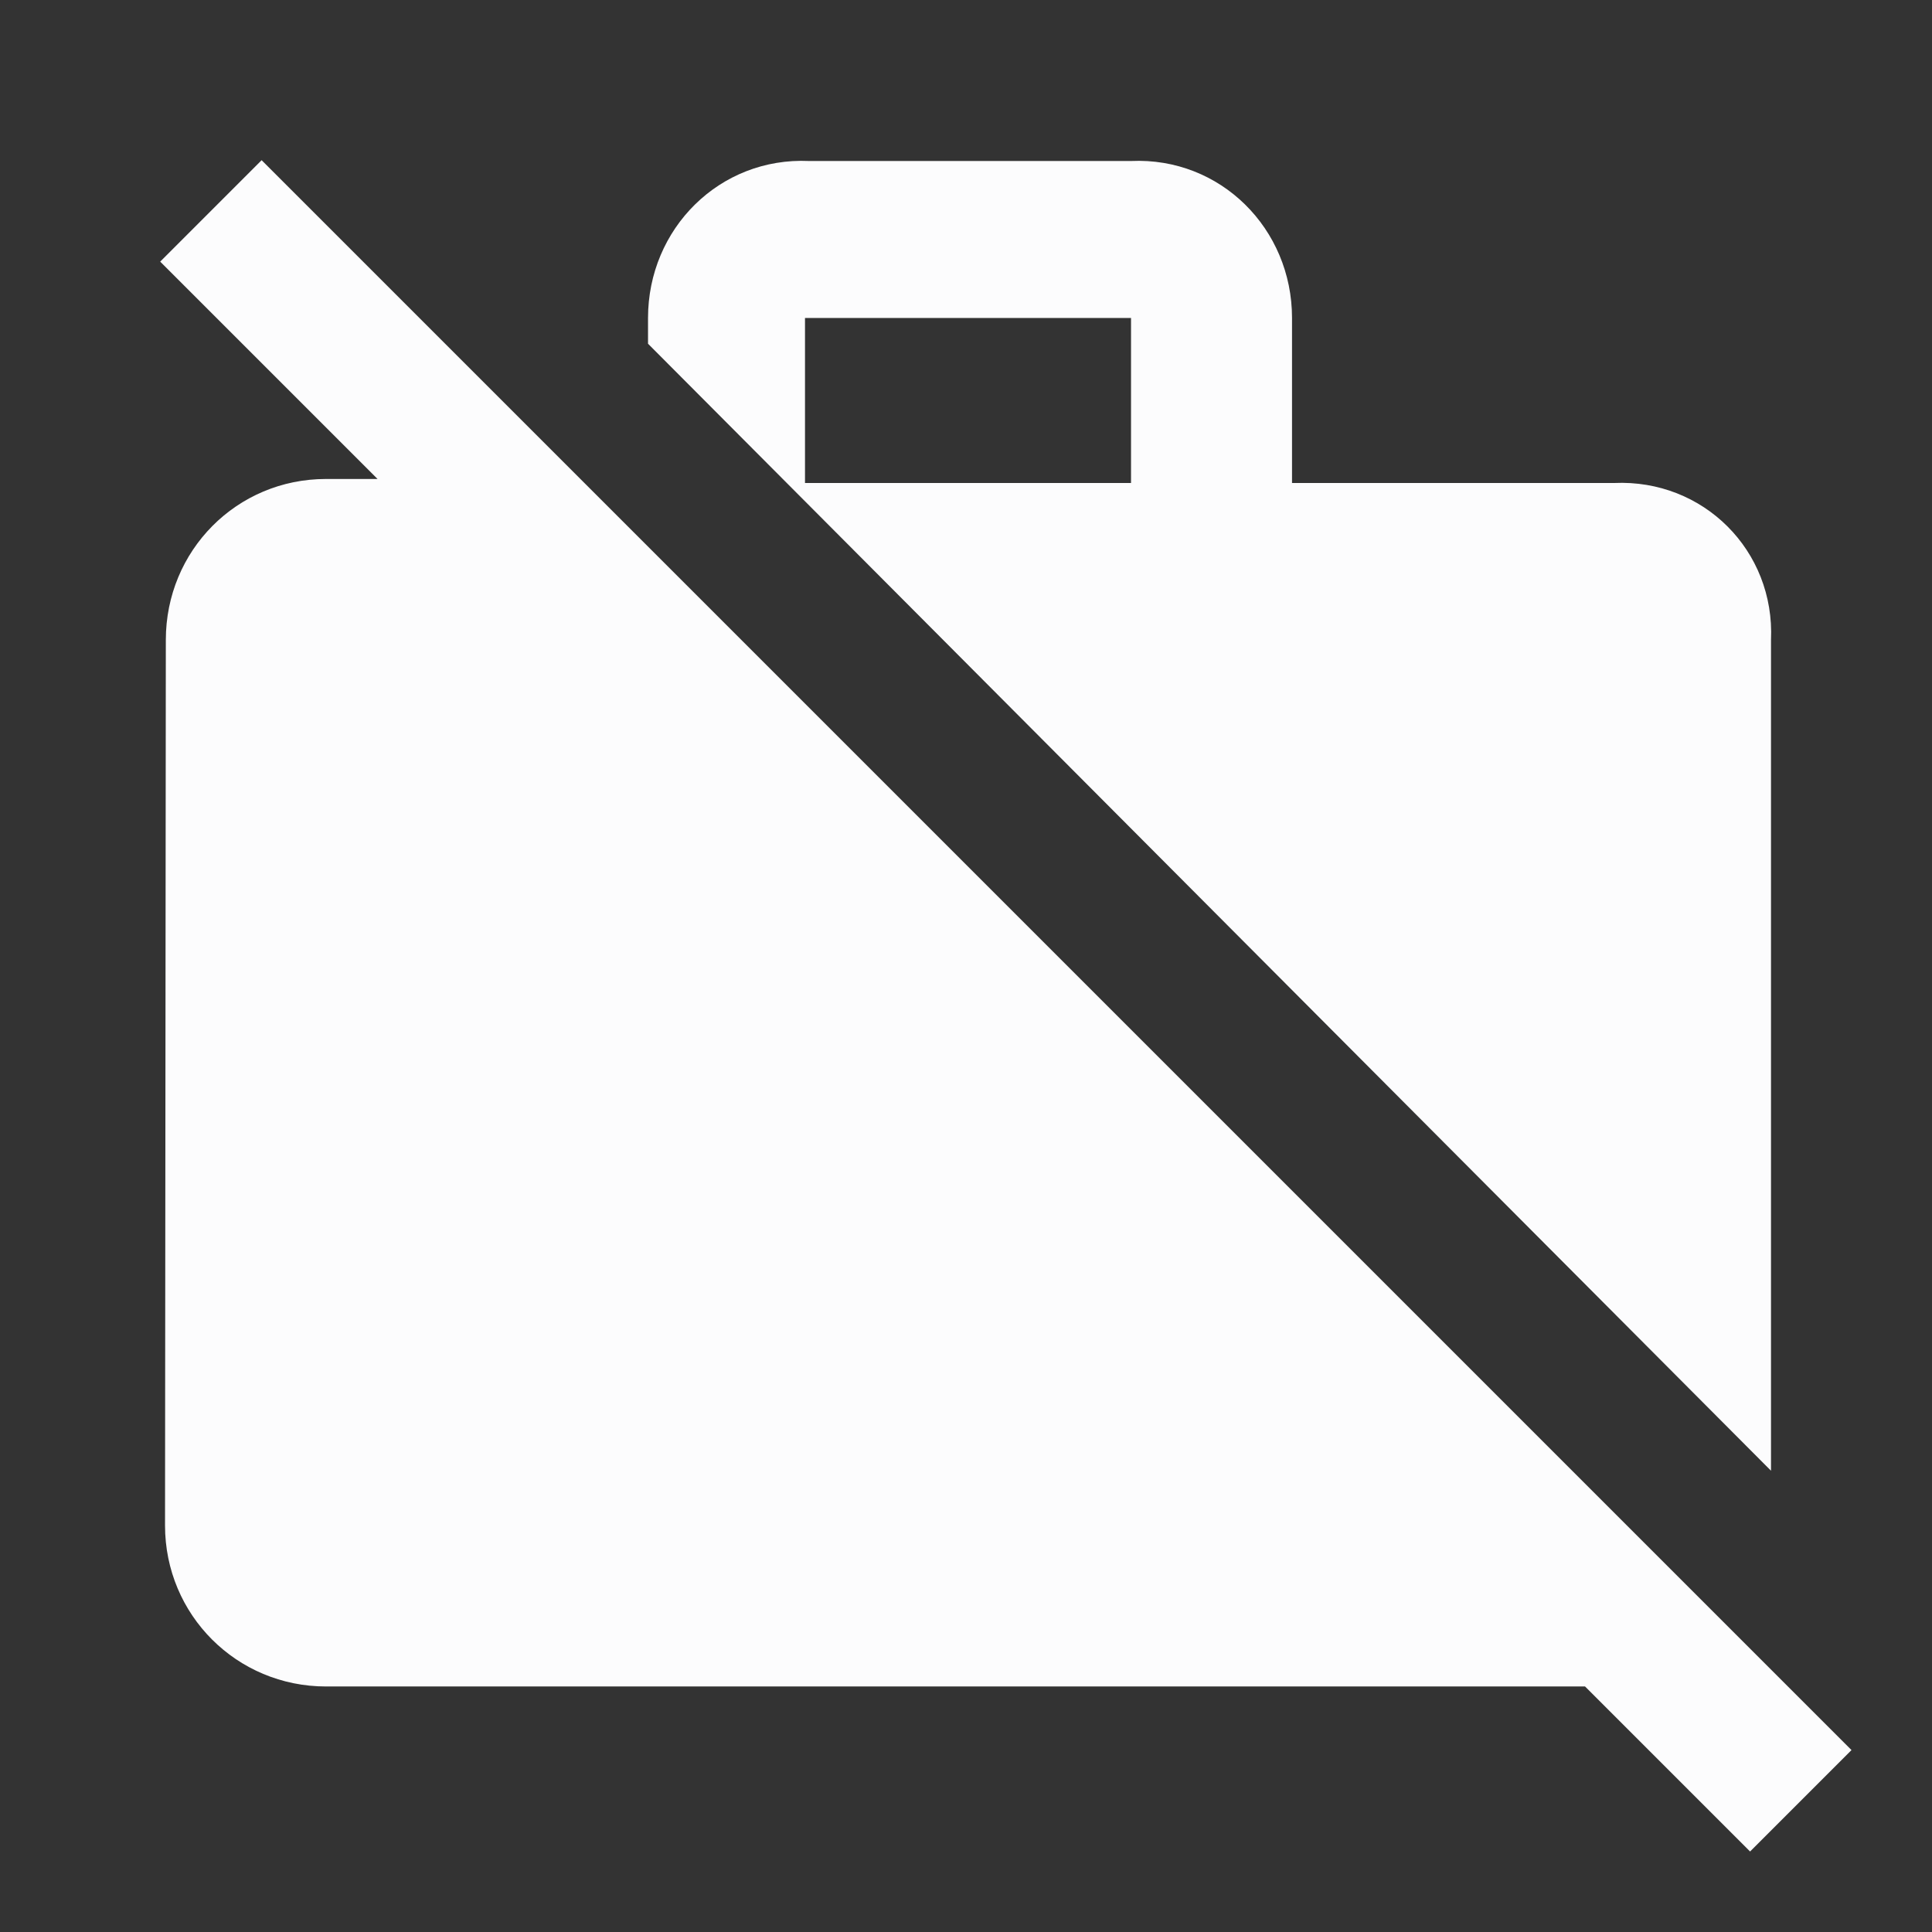<svg width="24" height="24" viewBox="0 0 24 24" fill="none" xmlns="http://www.w3.org/2000/svg">
<rect x="0" y="0" width="24" height="24" fill="#333333" stroke="none"/>
<g clip-path="url(#clip0_20_18739)">
<path d="M23 21.74L21.54 20.28L7.21 5.95L3.25 1.99L1.99 3.25L4.69 5.95H4.05C2.94 5.95 2.06 6.84 2.06 7.95L2.05 18.95C2.05 20.06 2.94 20.95 4.05 20.95H19.69L21.74 23L23 21.74ZM22 7.95C22.05 6.84 21.16 5.95 20.05 6H16.05V3.95C16.05 2.84 15.16 1.95 14.05 2H10.05C8.94 1.95 8.05 2.84 8.05 3.95V4.27L22 18.27V7.95ZM14.05 6H10V3.95H14.05V6Z" fill="#FCFCFD"/>
</g>
<defs>
<clipPath id="clip0_20_18739">
<rect width="24" height="24" fill="white"/>
</clipPath>
</defs>
</svg>
